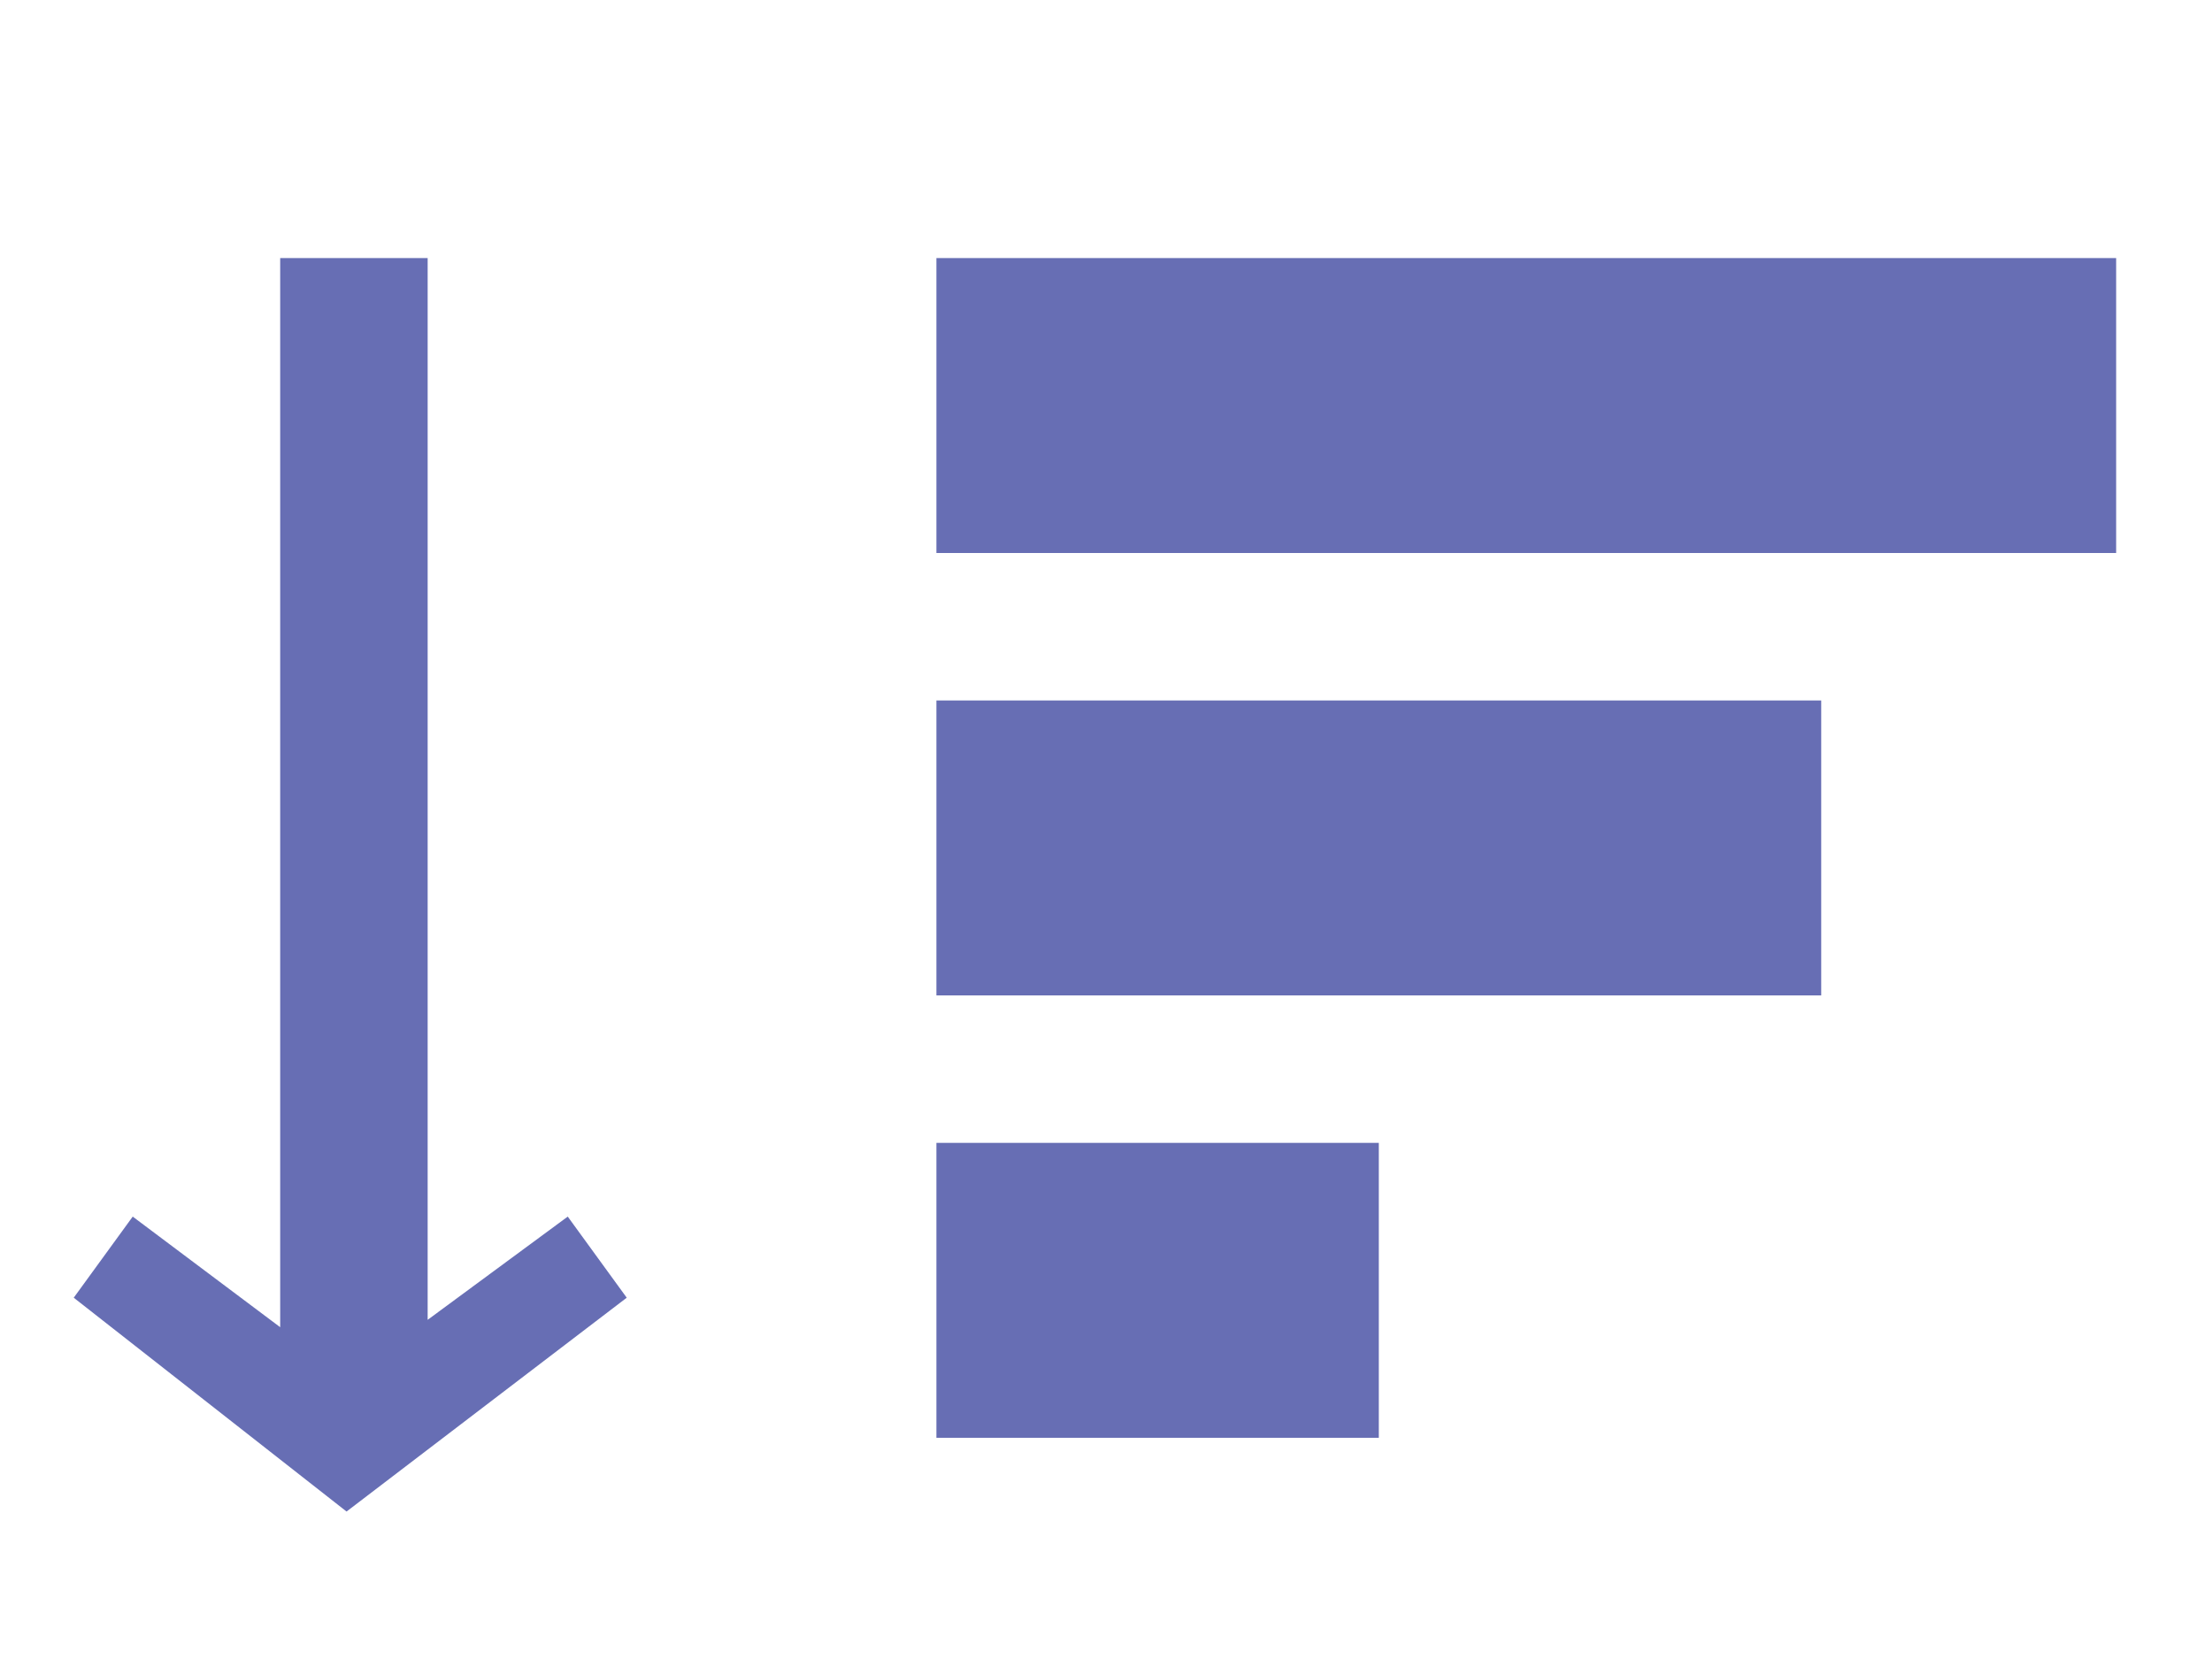 <?xml version="1.0" encoding="utf-8"?>
<!-- Generator: Adobe Illustrator 18.1.0, SVG Export Plug-In . SVG Version: 6.00 Build 0)  -->
<svg version="1.1" xmlns="http://www.w3.org/2000/svg" xmlns:xlink="http://www.w3.org/1999/xlink" x="0px" y="0px" width="30px"
	 height="22.5px" viewBox="0 0 30 22.5" enable-background="new 0 0 30 22.5" xml:space="preserve">
<g id="Layer_1">
</g>
<g id="Layer_2" display="none">
	<g display="inline">
		<defs>
			<rect id="SVGID_1_" x="-443.2" y="-23.2" width="1080" height="826"/>
		</defs>
		<clipPath id="SVGID_2_">
			<use xlink:href="#SVGID_1_"  overflow="visible"/>
		</clipPath>
		<g clip-path="url(#SVGID_2_)">
			<defs>
				<rect id="SVGID_3_" x="499.6" y="312.8" width="2" height="16"/>
			</defs>
			<clipPath id="SVGID_4_">
				<use xlink:href="#SVGID_3_"  overflow="visible"/>
			</clipPath>
			<g clip-path="url(#SVGID_4_)">
				<rect x="494.6" y="307.8" fill="#676EB4" width="12" height="26"/>
			</g>
		</g>
	</g>
	<g display="inline">
		<defs>
			<rect id="SVGID_5_" x="-443.2" y="-23.2" width="1080" height="826"/>
		</defs>
		<clipPath id="SVGID_6_">
			<use xlink:href="#SVGID_5_"  overflow="visible"/>
		</clipPath>
		<g clip-path="url(#SVGID_6_)">
			<path fill="#979FB9" d="M500.4,327.9l3-2.2l0.8,1.1l-3.8,2.9l-3.7-2.9l0.8-1.1L500.4,327.9z"/>
		</g>
	</g>
	<g display="inline">
		<defs>
			<rect id="SVGID_7_" x="-443.2" y="-23.2" width="1080" height="826"/>
		</defs>
		<clipPath id="SVGID_8_">
			<use xlink:href="#SVGID_7_"  overflow="visible"/>
		</clipPath>
		<g clip-path="url(#SVGID_8_)">
			<defs>
				<rect id="SVGID_9_" x="508.6" y="312.8" width="16" height="4"/>
			</defs>
			<clipPath id="SVGID_10_">
				<use xlink:href="#SVGID_9_"  overflow="visible"/>
			</clipPath>
			<g clip-path="url(#SVGID_10_)">
				<rect x="503.6" y="307.8" fill="#676EB4" width="26" height="14"/>
			</g>
		</g>
	</g>
	<g display="inline">
		<defs>
			<rect id="SVGID_11_" x="-443.2" y="-23.2" width="1080" height="826"/>
		</defs>
		<clipPath id="SVGID_12_">
			<use xlink:href="#SVGID_11_"  overflow="visible"/>
		</clipPath>
		<g clip-path="url(#SVGID_12_)">
			<defs>
				<rect id="SVGID_13_" x="508.6" y="318.8" width="12" height="4"/>
			</defs>
			<clipPath id="SVGID_14_">
				<use xlink:href="#SVGID_13_"  overflow="visible"/>
			</clipPath>
			<g clip-path="url(#SVGID_14_)">
				<rect x="503.6" y="313.8" fill="#676EB4" width="22" height="14"/>
			</g>
		</g>
	</g>
	<g display="inline">
		<defs>
			<rect id="SVGID_15_" x="-443.2" y="-23.2" width="1080" height="826"/>
		</defs>
		<clipPath id="SVGID_16_">
			<use xlink:href="#SVGID_15_"  overflow="visible"/>
		</clipPath>
		<g clip-path="url(#SVGID_16_)">
			<defs>
				<rect id="SVGID_17_" x="508.6" y="324.8" width="6" height="4"/>
			</defs>
			<clipPath id="SVGID_18_">
				<use xlink:href="#SVGID_17_"  overflow="visible"/>
			</clipPath>
			<g clip-path="url(#SVGID_18_)">
				<rect x="503.6" y="319.8" fill="#676EB4" width="16" height="14"/>
			</g>
		</g>
	</g>
</g>
<g id="Layer_3">
	<g>
		<rect x="12.7" y="3.5" fill="#676EB4" width="16" height="4"/>
		<rect x="12.7" y="9.5" fill="#676EB4" width="12" height="4"/>
		<rect x="12.7" y="15.5" fill="#676EB4" width="6" height="4"/>
		<polygon fill="#676EB4" points="8.5,17.6 4.7,20.5 1,17.6 1.8,16.5 3.8,18 3.8,3.5 5.8,3.5 5.8,17.9 7.7,16.5 		"/>
	</g>
</g>
</svg>
